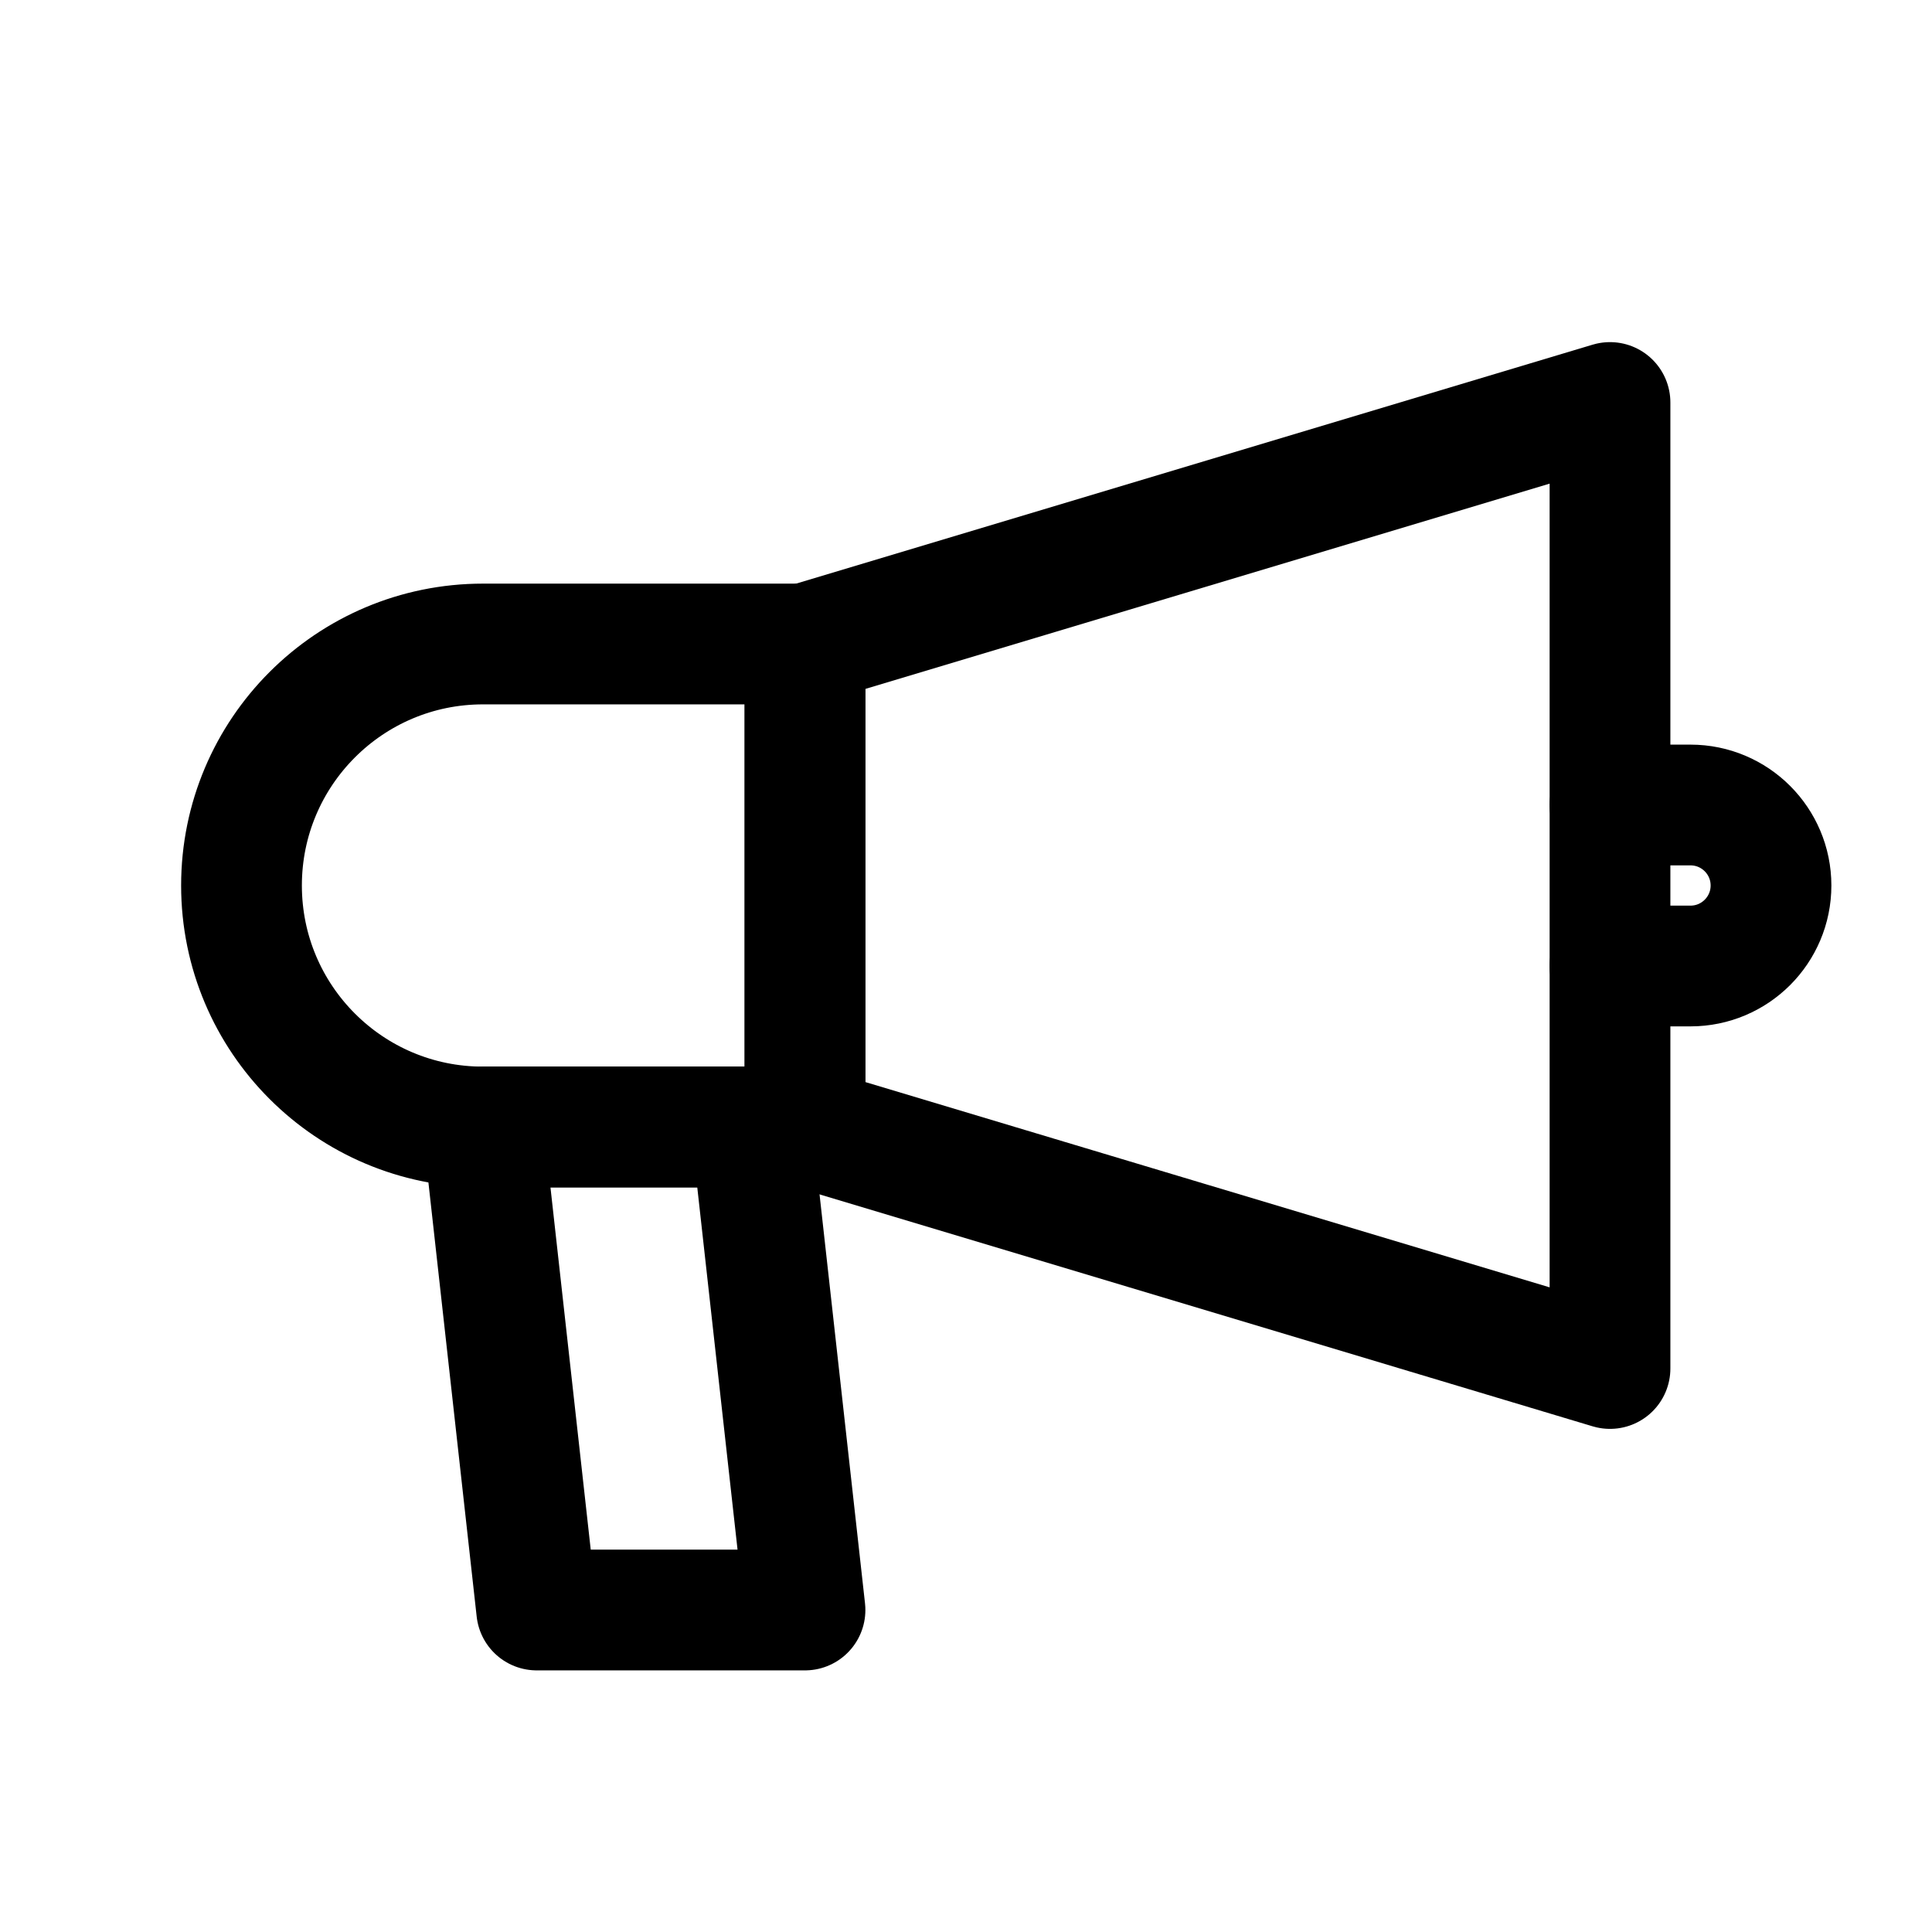 <svg width='24' height='24' viewBox='0 0 24 24' fill='none' xmlns='http://www.w3.org/2000/svg'><rect width='24' height='24' fill='white'/><path d='M10 8L20 5V17L10 14V8Z' stroke='black' stroke-width='1.5' stroke-linecap='round' stroke-linejoin='round'/><path d='M20 10H21C21.552 10 22 10.448 22 11V11C22 11.552 21.552 12 21 12H20' stroke='black' stroke-width='1.5' stroke-linecap='round' stroke-linejoin='round'/><path d='M3 11C3 9.343 4.343 8 6 8H10V14H6C4.343 14 3 12.657 3 11V11Z' stroke='black' stroke-width='1.5' stroke-linecap='round' stroke-linejoin='round'/><path d='M6 14H9.333L10 20H6.667L6 14Z' stroke='black' stroke-width='1.5' stroke-linecap='round' stroke-linejoin='round'/></svg>
